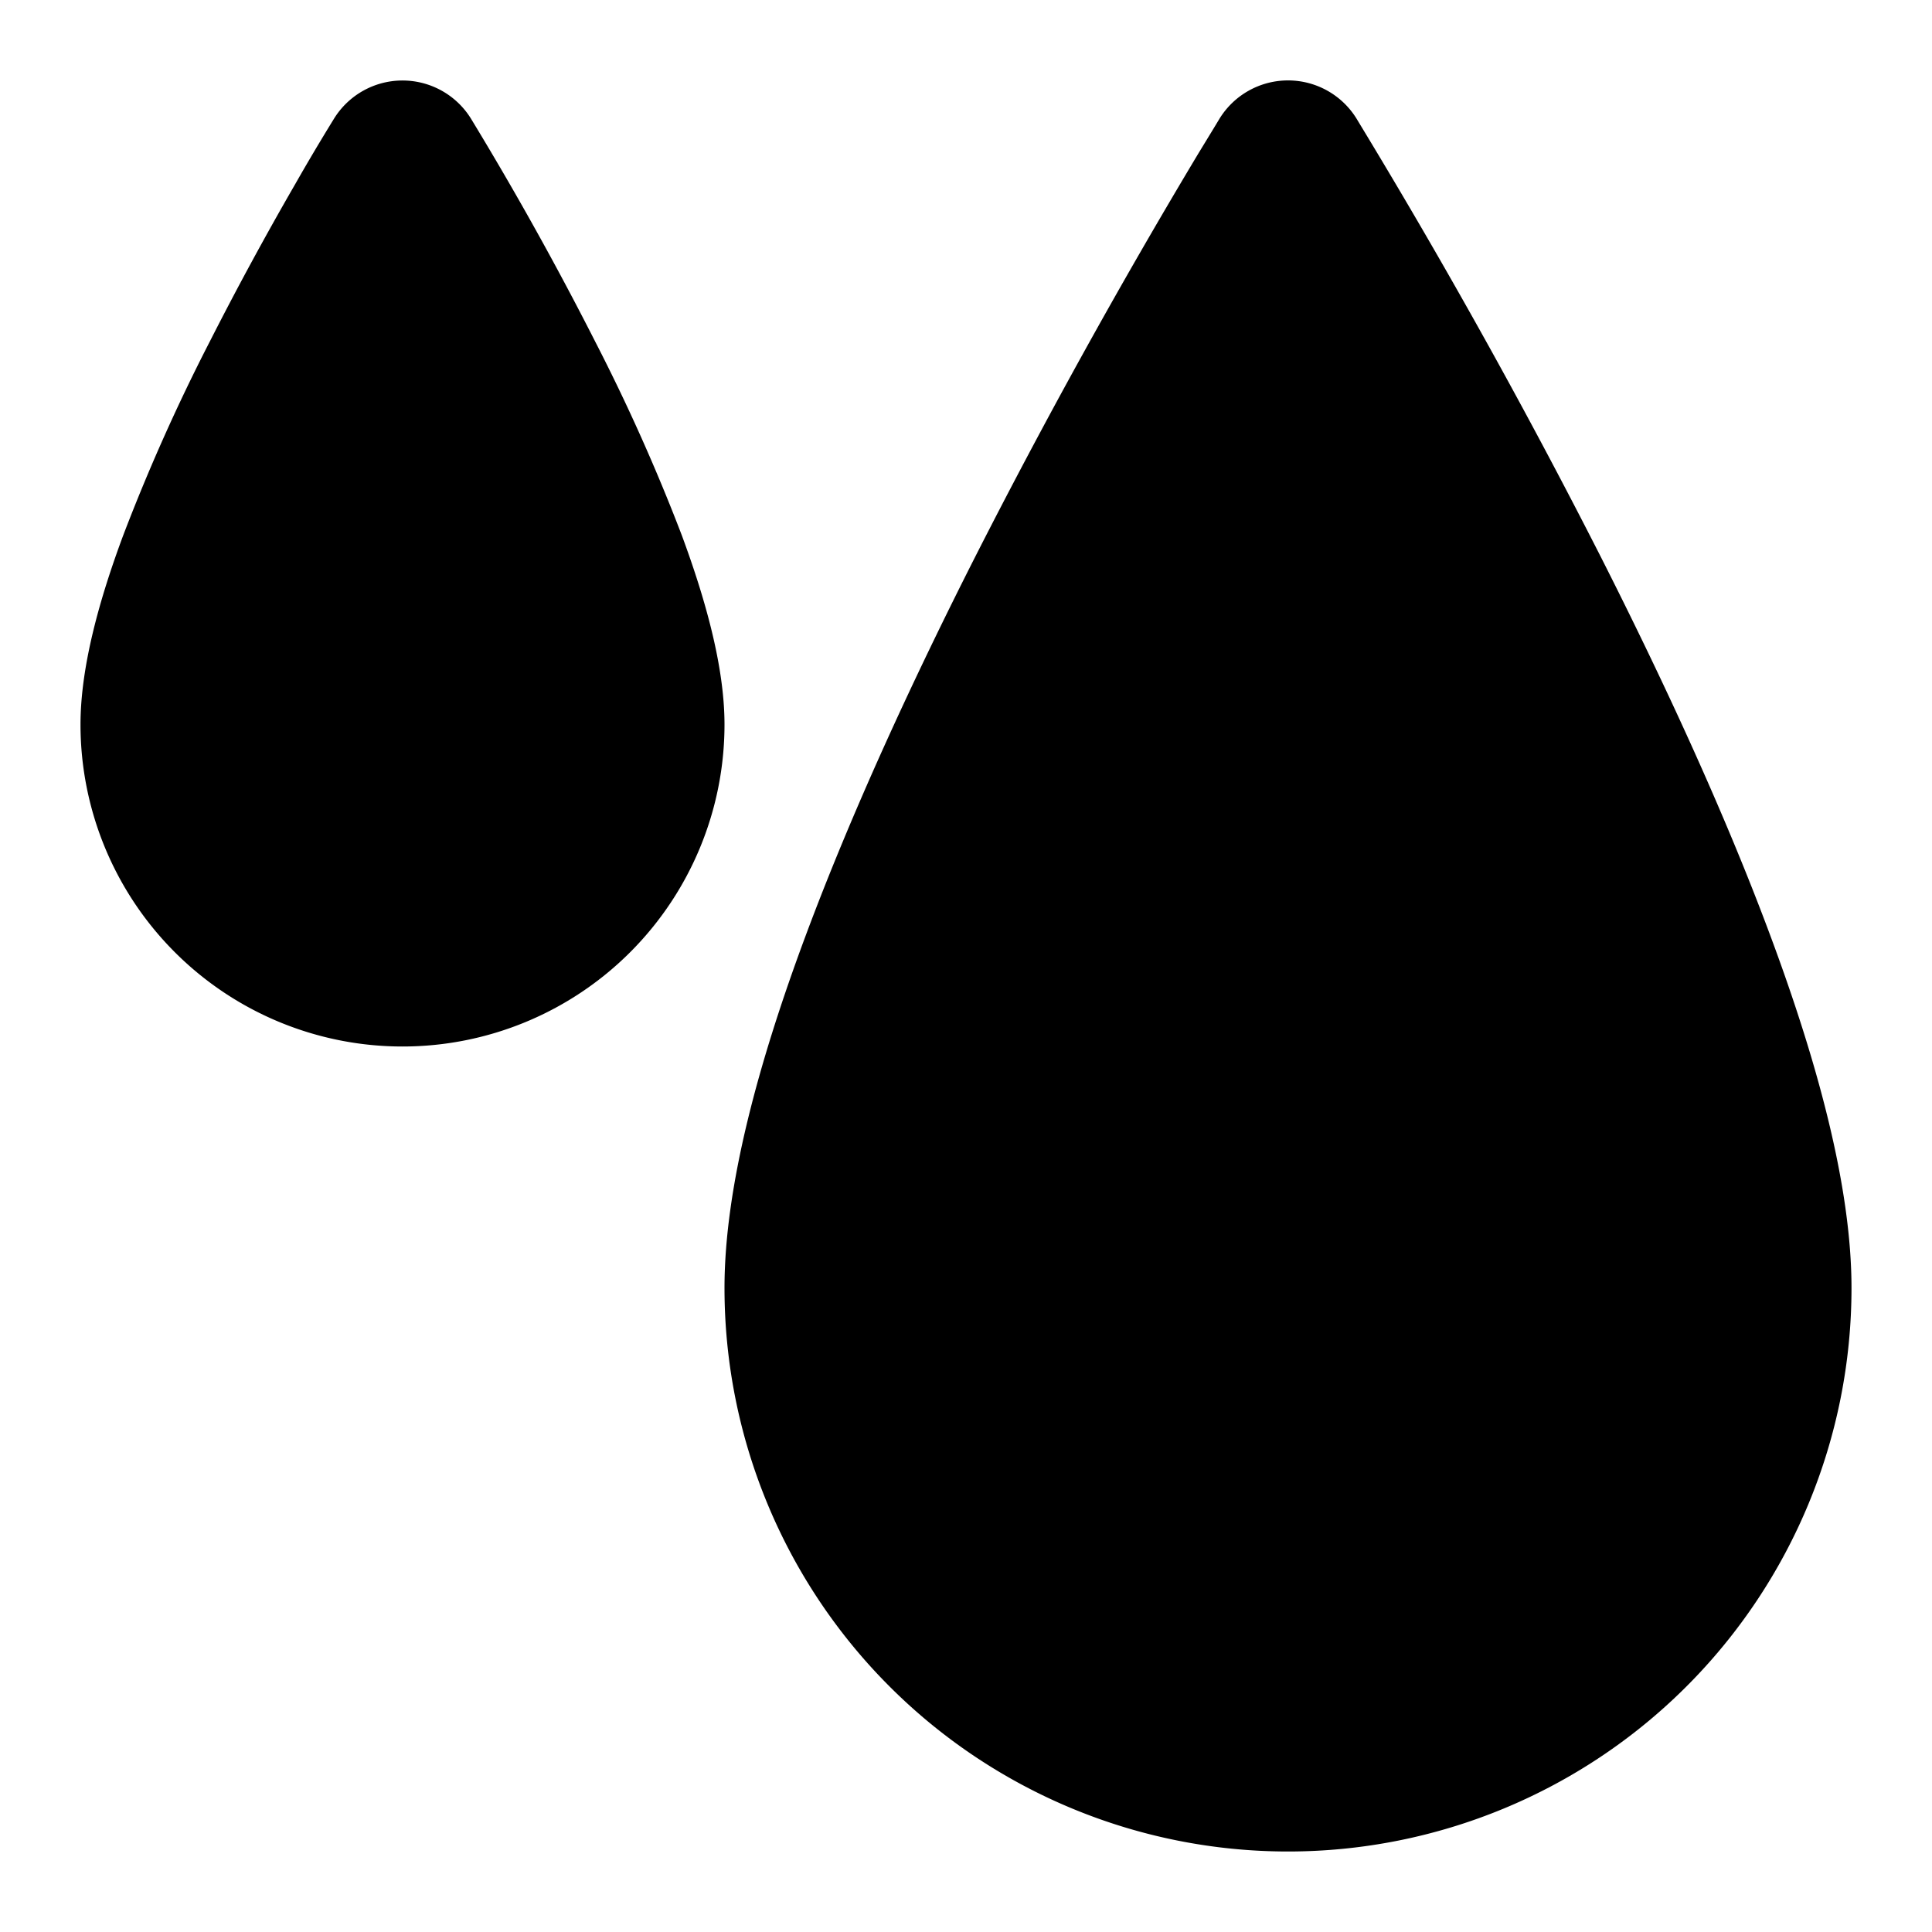 <svg xmlns="http://www.w3.org/2000/svg" width="24" height="24"  viewBox="0 0 24 24">
  <path d="M5 1a1 1 0 0 0-.85.473 26.744 26.744 0 0 0-.485.818 41.69 41.69 0 0 0-1.057 1.948 23.96 23.96 0 0 0-1.077 2.41C1.241 7.428 1 8.274 1 9a4 4 0 0 0 8 0c0-.725-.242-1.571-.531-2.352A23.96 23.96 0 0 0 7.392 4.24 41.68 41.68 0 0 0 5.85 1.473 1 1 0 0 0 5 1Zm4 15a7 7 0 1 0 14 0c0-1.265-.429-2.818-1-4.355-.58-1.564-1.349-3.216-2.108-4.715a82.41 82.41 0 0 0-2.971-5.341l-.07-.116a1 1 0 0 0-1.701 0l-.07.116-.195.32a82.41 82.41 0 0 0-2.777 5.02c-.76 1.5-1.527 3.152-2.108 4.716-.571 1.537-1 3.09-1 4.355Z"/>
</svg>

